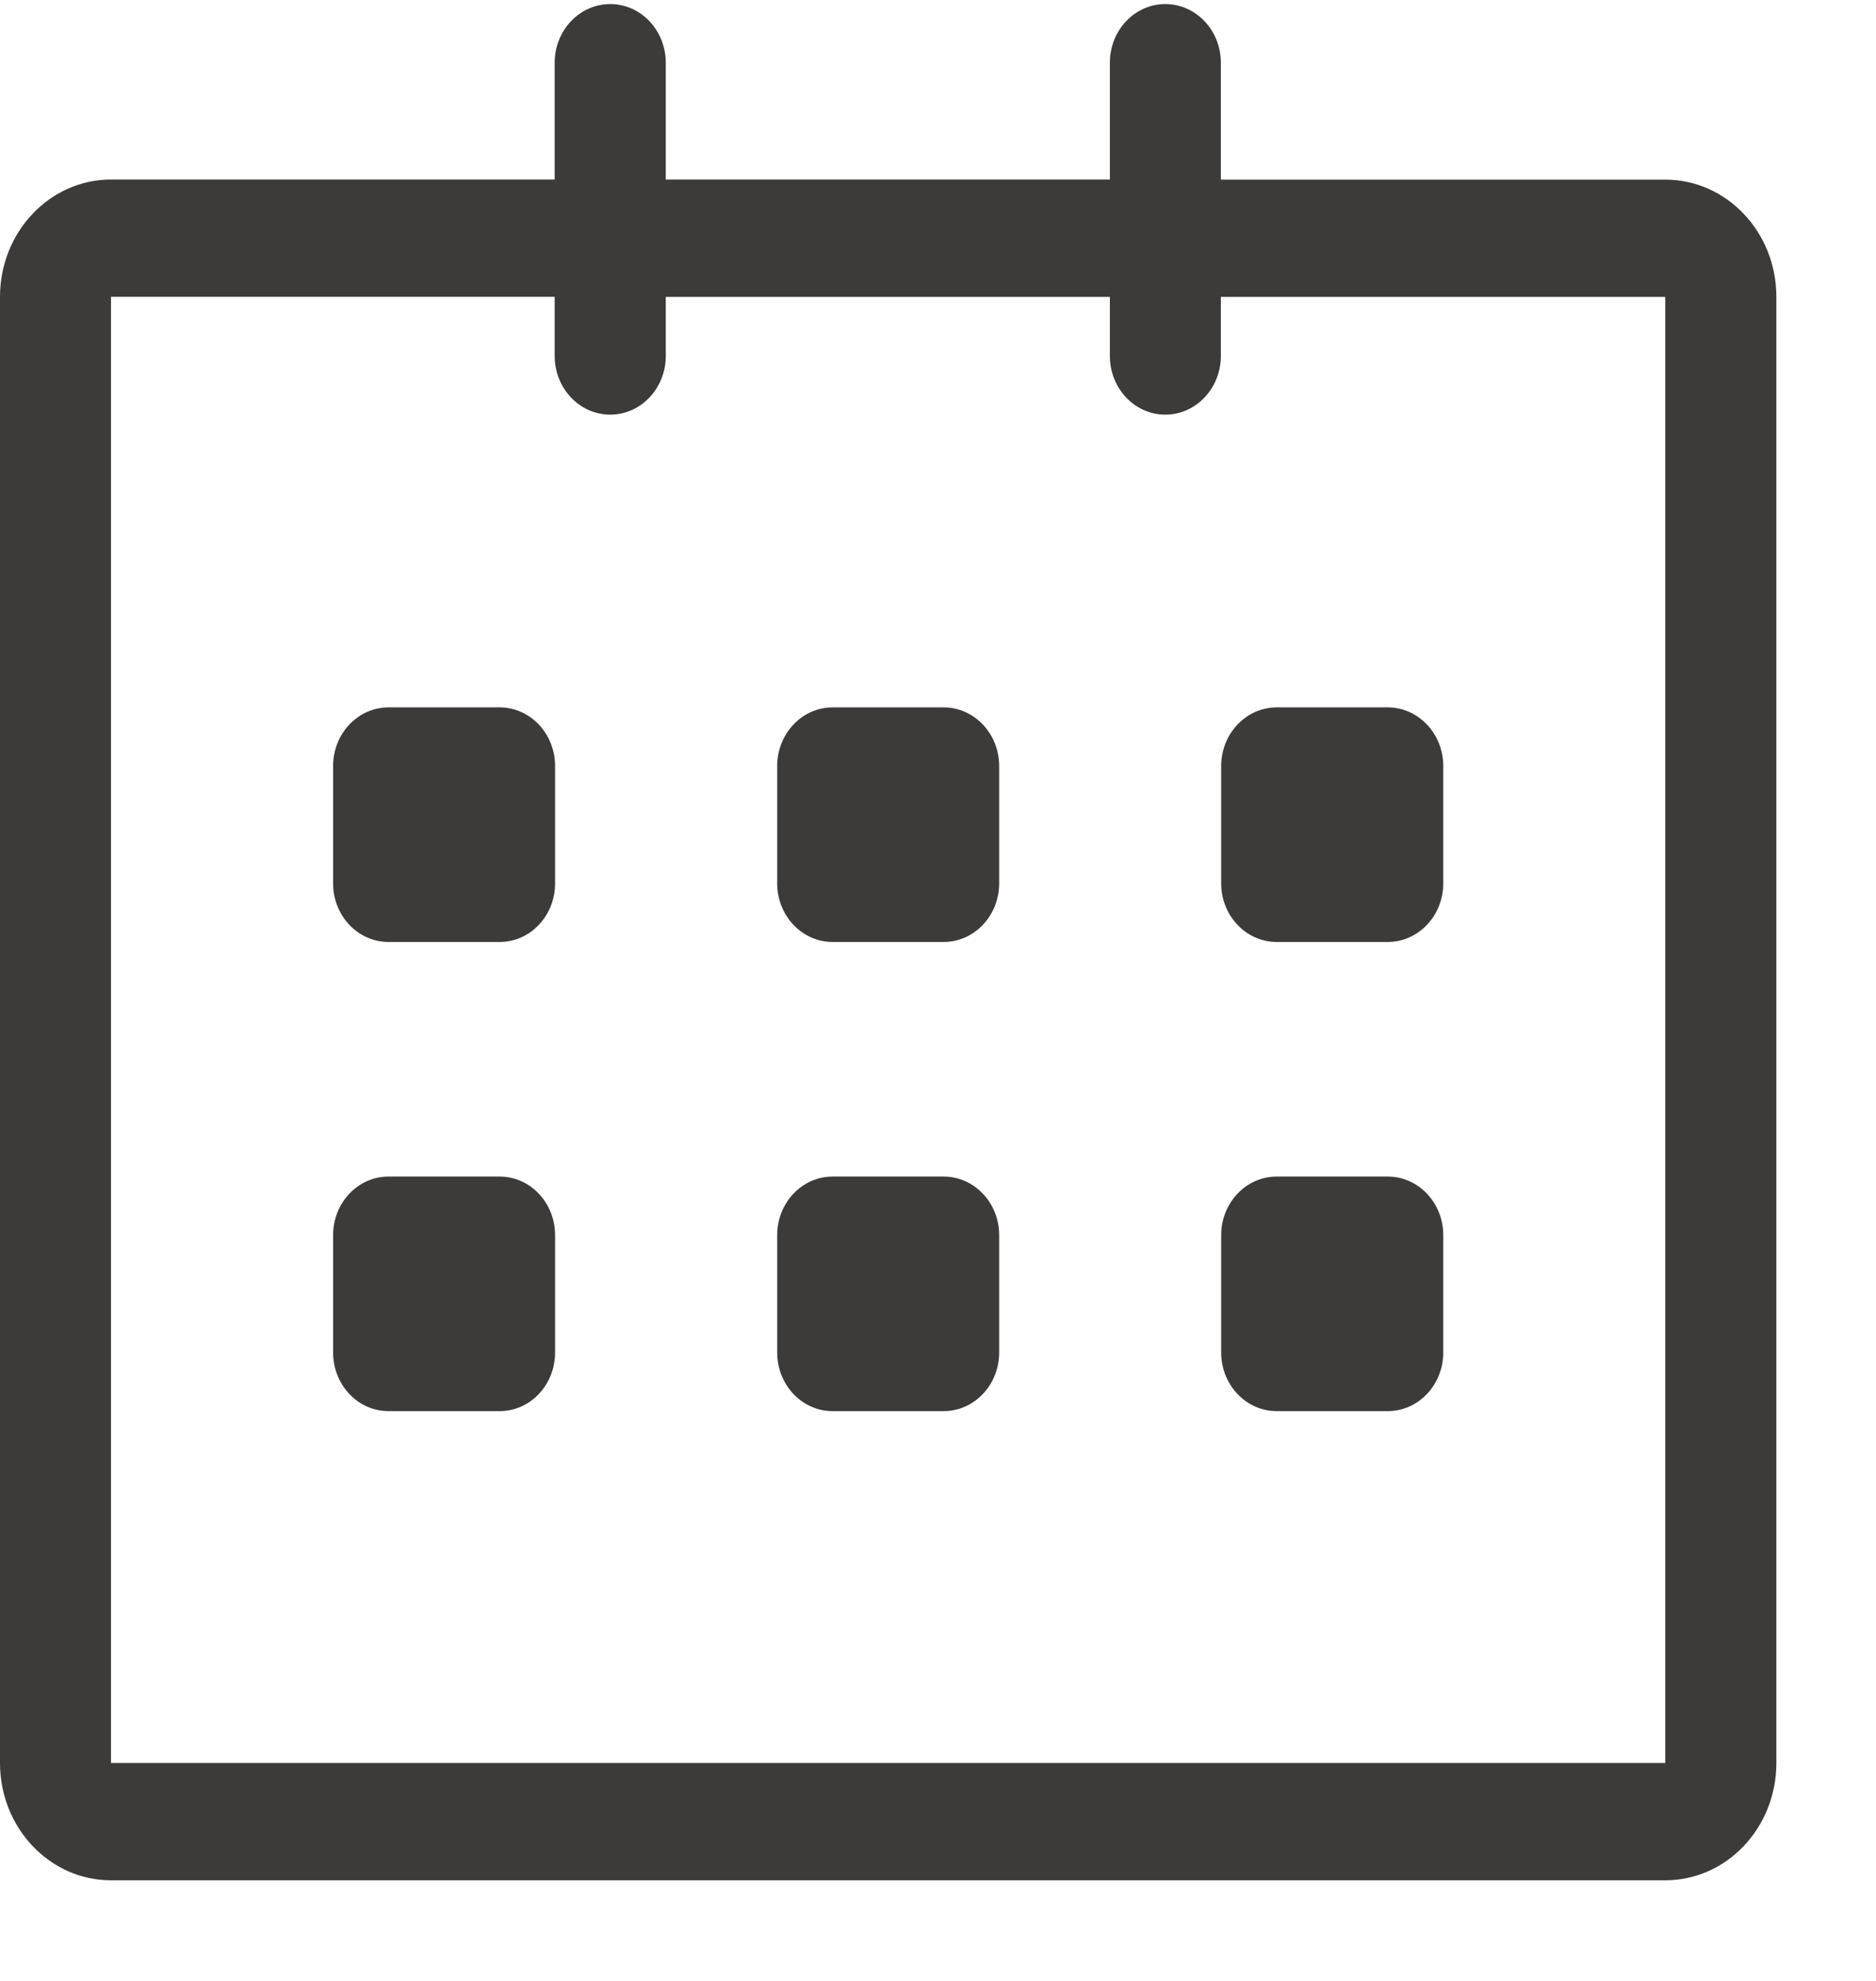 <svg width="18" height="19" viewBox="0 0 18 19" fill="none" xmlns="http://www.w3.org/2000/svg">
<path d="M15.978 1.723L11.714 1.723V0.602C11.714 0.291 11.475 0.039 11.181 0.039C10.887 0.039 10.649 0.291 10.649 0.602V1.722H6.388V0.602C6.388 0.291 6.149 0.039 5.855 0.039C5.561 0.039 5.322 0.291 5.322 0.602V1.722H1.065C0.477 1.722 0 2.226 0 2.847V16.91C0 17.531 0.477 18.035 1.065 18.035H15.978C16.567 18.035 17.044 17.531 17.044 16.91V2.847C17.044 2.226 16.567 1.723 15.978 1.723ZM15.978 16.91H1.065V2.847H5.322V3.414C5.322 3.725 5.561 3.977 5.855 3.977C6.149 3.977 6.388 3.725 6.388 3.414V2.848H10.649V3.414C10.649 3.725 10.887 3.977 11.181 3.977C11.475 3.977 11.714 3.725 11.714 3.414V2.848H15.978V16.91ZM12.25 9.035H13.315C13.609 9.035 13.848 8.783 13.848 8.473V7.348C13.848 7.037 13.609 6.785 13.315 6.785H12.25C11.956 6.785 11.717 7.037 11.717 7.348V8.473C11.717 8.783 11.956 9.035 12.25 9.035ZM12.25 13.535H13.315C13.609 13.535 13.848 13.283 13.848 12.972V11.847C13.848 11.537 13.609 11.285 13.315 11.285H12.25C11.956 11.285 11.717 11.537 11.717 11.847V12.972C11.717 13.283 11.956 13.535 12.25 13.535ZM9.054 11.285H7.989C7.695 11.285 7.457 11.537 7.457 11.847V12.972C7.457 13.283 7.695 13.535 7.989 13.535H9.054C9.348 13.535 9.587 13.283 9.587 12.972V11.847C9.587 11.537 9.348 11.285 9.054 11.285ZM9.054 6.785H7.989C7.695 6.785 7.457 7.037 7.457 7.348V8.473C7.457 8.783 7.695 9.035 7.989 9.035H9.054C9.348 9.035 9.587 8.783 9.587 8.473V7.348C9.587 7.037 9.348 6.785 9.054 6.785ZM4.794 6.785H3.728C3.434 6.785 3.196 7.037 3.196 7.348V8.473C3.196 8.783 3.434 9.035 3.728 9.035H4.794C5.088 9.035 5.326 8.783 5.326 8.473V7.348C5.326 7.037 5.088 6.785 4.794 6.785ZM4.794 11.285H3.728C3.434 11.285 3.196 11.537 3.196 11.847V12.972C3.196 13.283 3.434 13.535 3.728 13.535H4.794C5.088 13.535 5.326 13.283 5.326 12.972V11.847C5.326 11.537 5.088 11.285 4.794 11.285Z" fill="#3D3A3A"/>
</svg>
